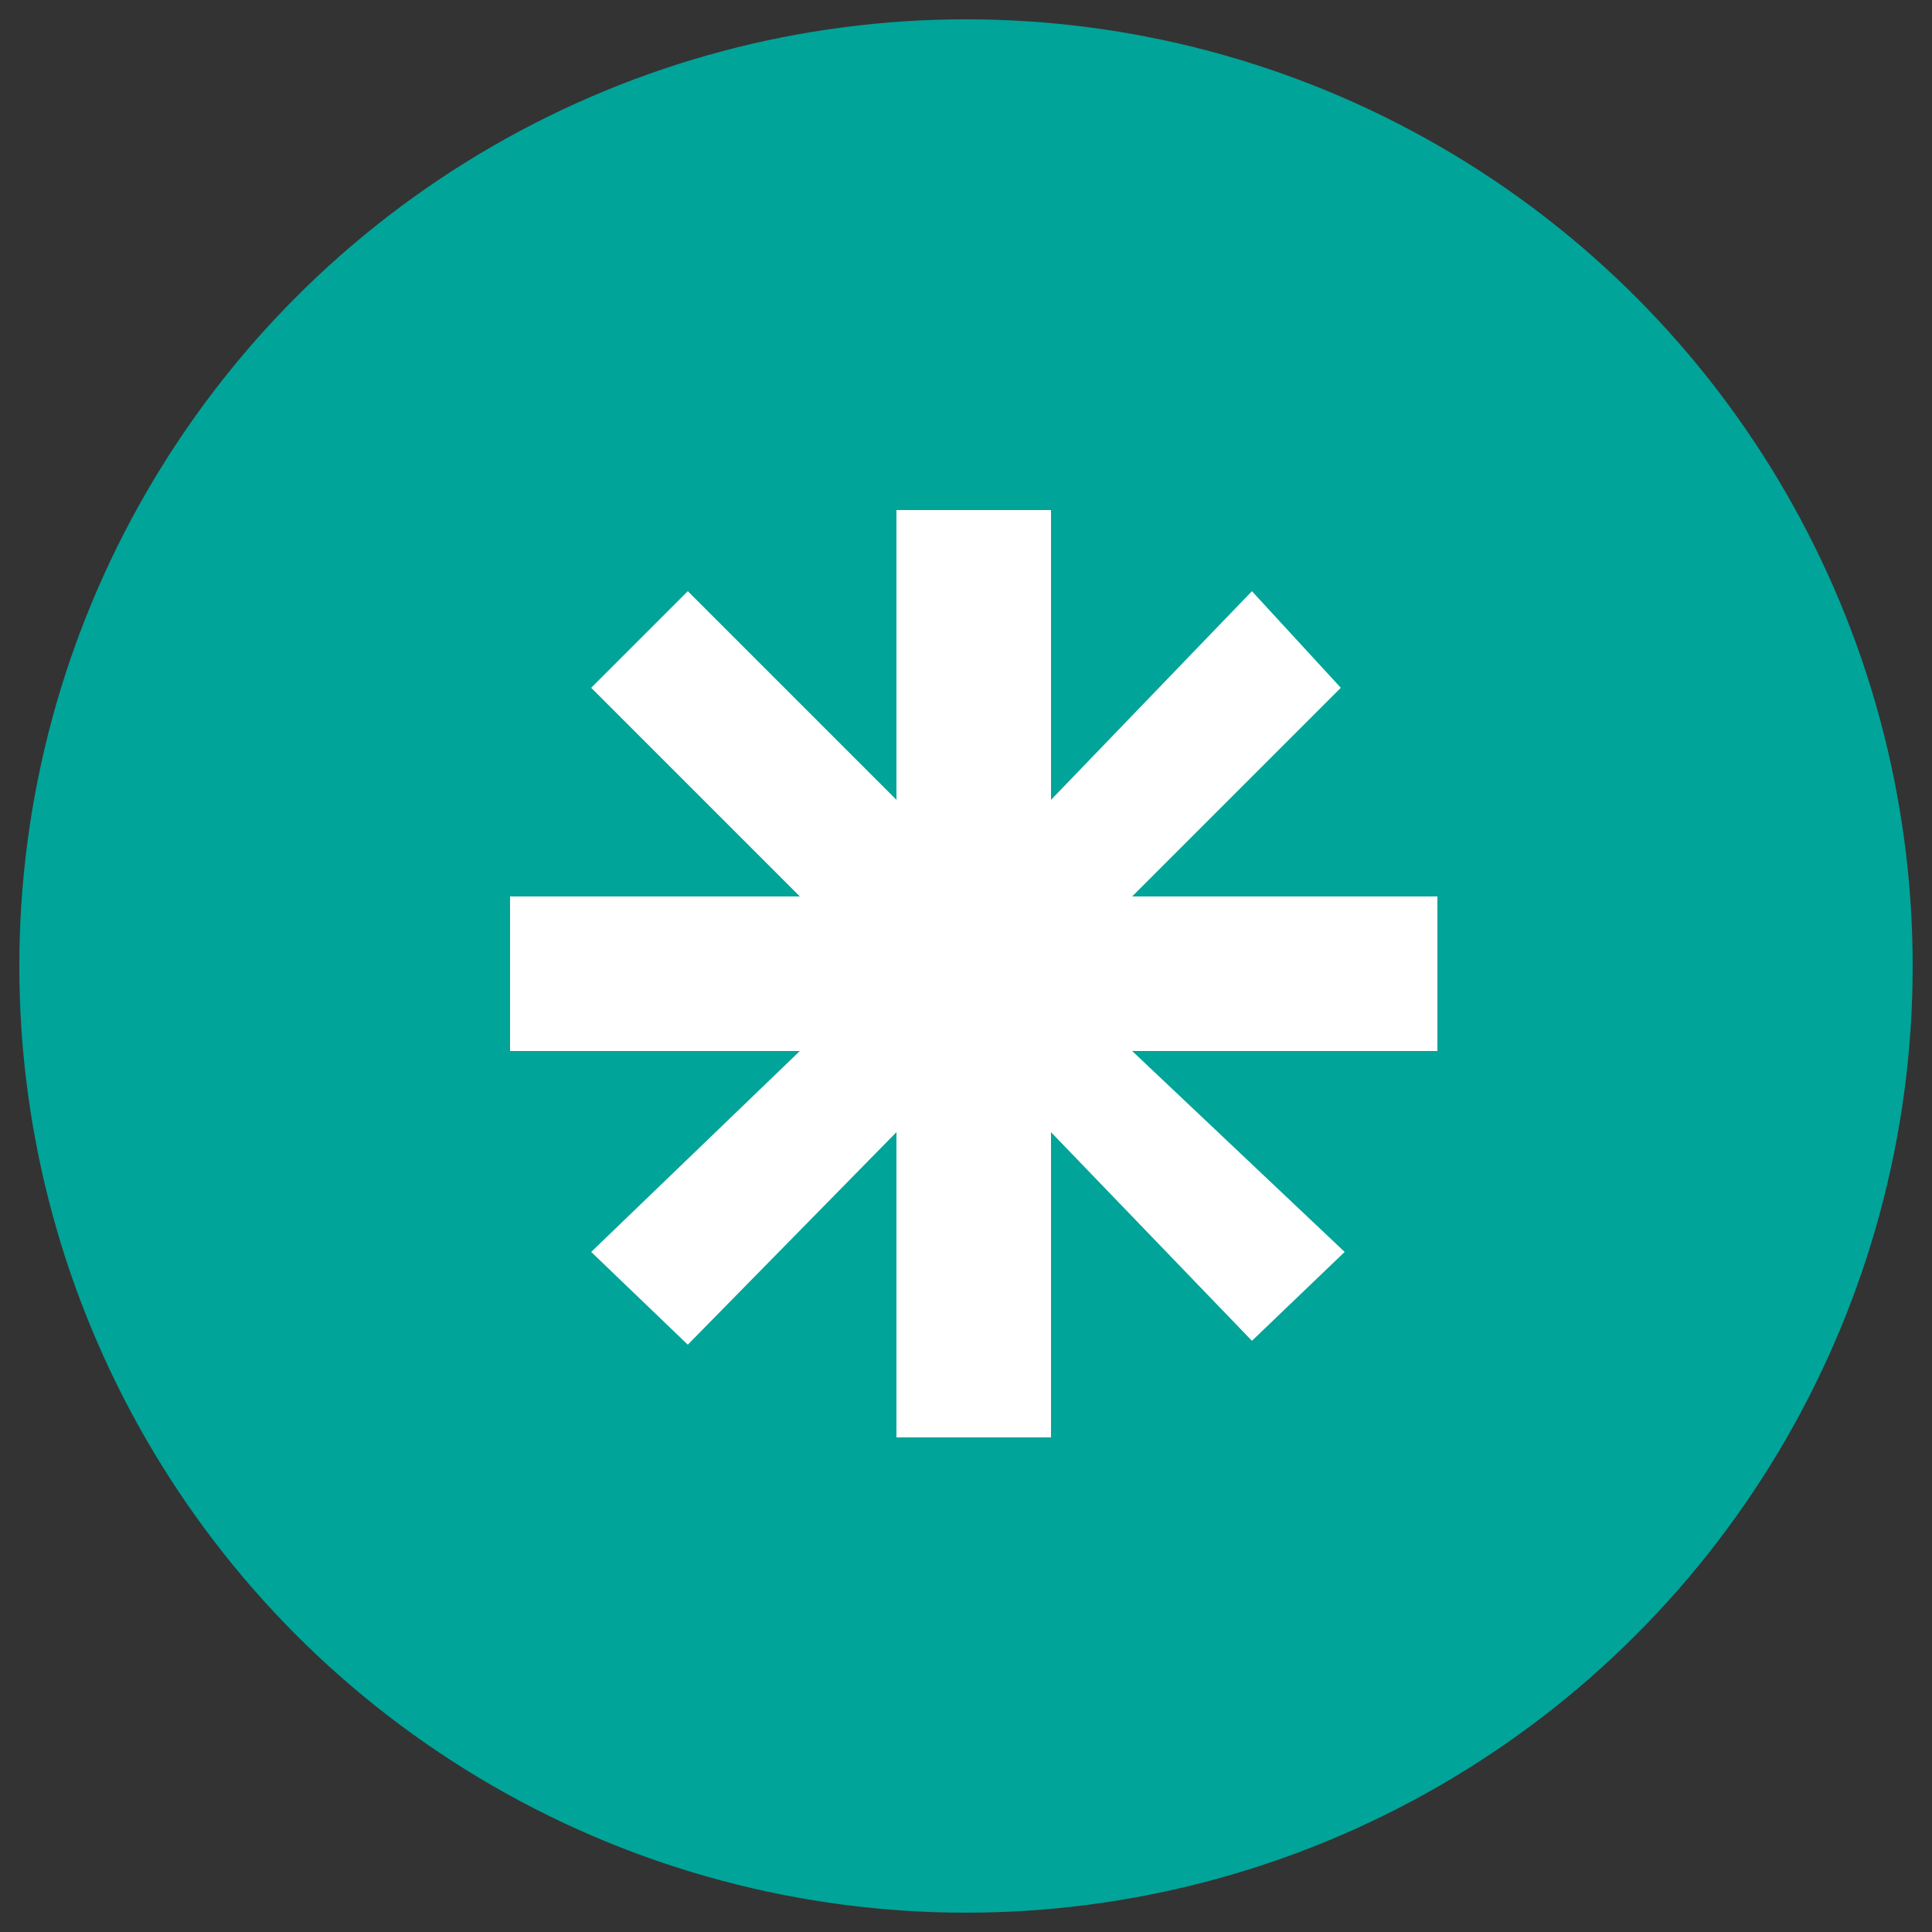 <?xml version="1.0" encoding="utf-8"?>
<!-- Generator: Adobe Illustrator 20.1.0, SVG Export Plug-In . SVG Version: 6.00 Build 0)  -->
<svg version="1.1" id="Layer_2" xmlns="http://www.w3.org/2000/svg" xmlns:xlink="http://www.w3.org/1999/xlink" x="0px" y="0px"
	 viewBox="0 0 50 50" style="enable-background:new 0 0 50 50;" xml:space="preserve">
<rect x="0" y="0" width="50" height="50" fill="#333333" stroke="none"/>
<style type="text/css">
	.st0{fill:#00A499;}
	.st1{fill:#FFFFFF;}
</style>
<g>
	<circle class="st0" cx="25" cy="25" r="24.5"/>
	<polygon class="st1" points="37.2,23.2 29.3,23.2 34.7,17.8 32.4,15.3 27.2,20.7 27.2,13.2 23.2,13.2 23.2,20.7 17.8,15.3 
		15.3,17.8 20.7,23.2 13.2,23.2 13.2,27.2 20.7,27.2 15.3,32.4 17.8,34.8 23.2,29.3 23.2,37.2 27.2,37.2 27.2,29.3 32.4,34.7 
		34.8,32.4 29.3,27.2 37.2,27.2 	"/>
</g>
</svg>
